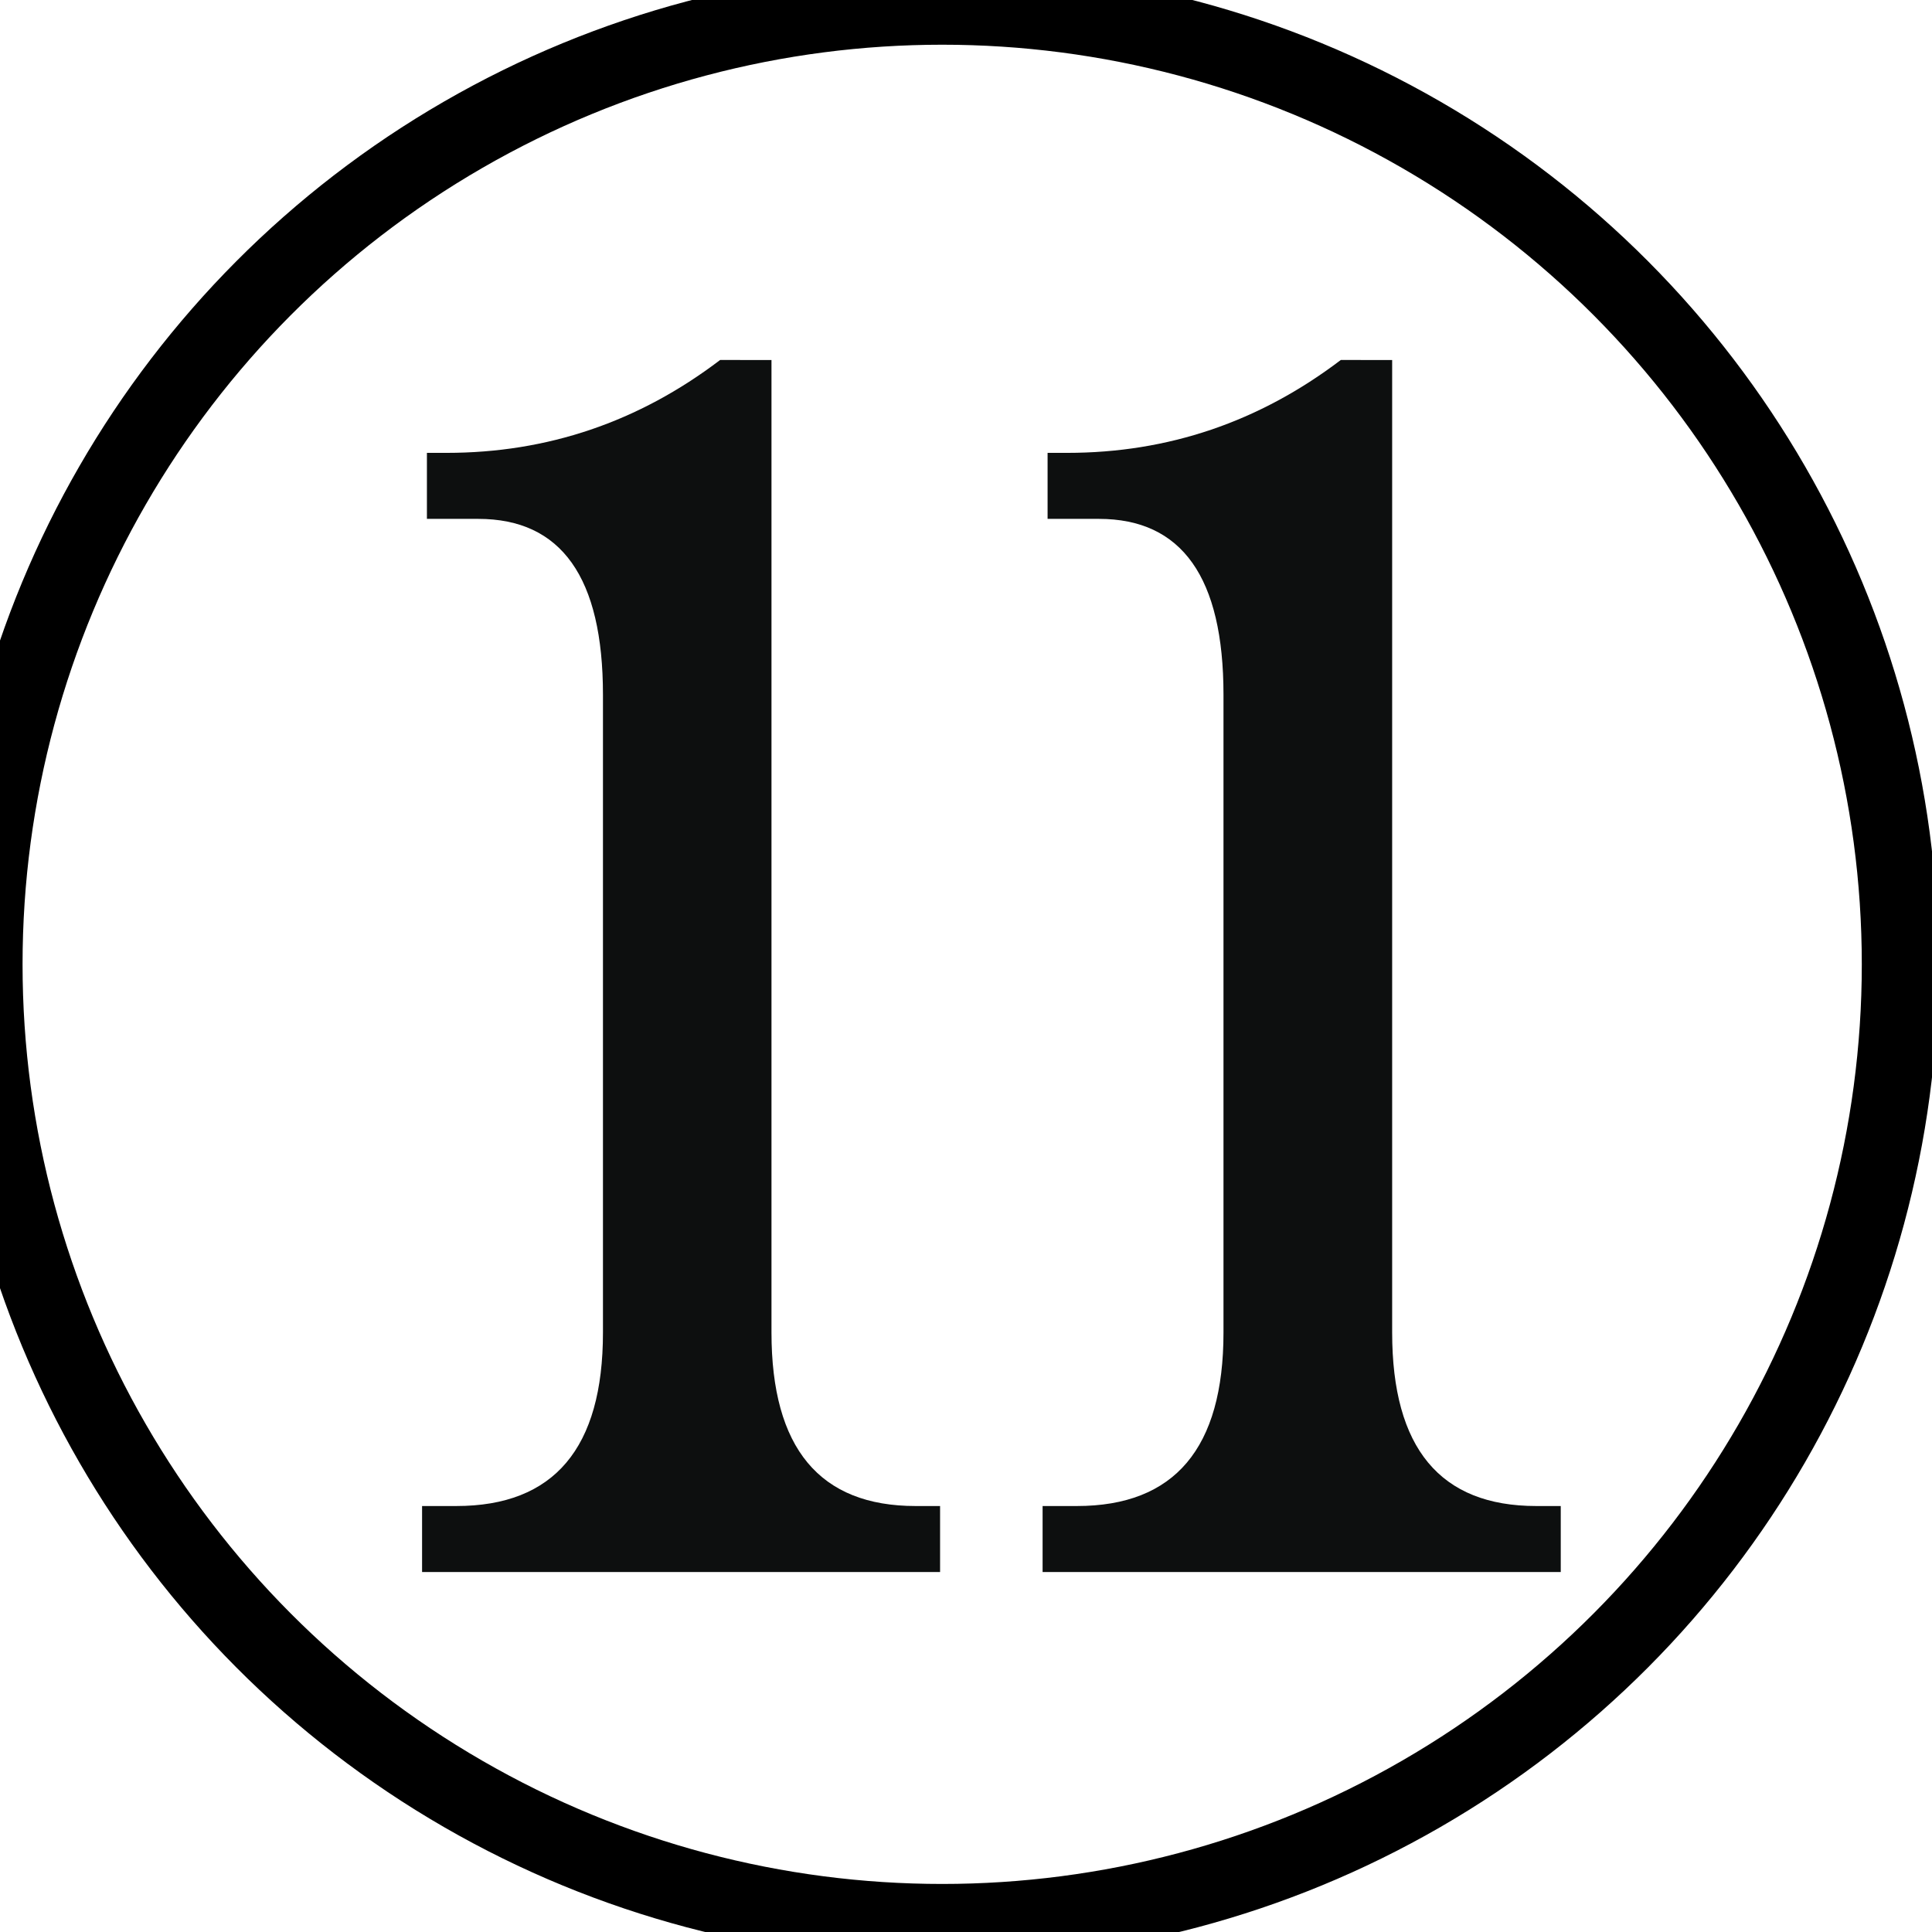 <?xml version="1.0" encoding="UTF-8" standalone="no"?>
<svg
   xmlns:dc="http://purl.org/dc/elements/1.1/"
   xmlns:cc="http://creativecommons.org/ns#"
   xmlns:rdf="http://www.w3.org/1999/02/22-rdf-syntax-ns#"
   xmlns:svg="http://www.w3.org/2000/svg"
   xmlns="http://www.w3.org/2000/svg"
   xmlns:sodipodi="http://sodipodi.sourceforge.net/DTD/sodipodi-0.dtd"
   xmlns:inkscape="http://www.inkscape.org/namespaces/inkscape"
   width="101"
   height="101"
   viewBox="0 0 26.723 26.723"
   version="1.1"
   id="svg1373"
   inkscape:version="1.0.1 (3bc2e813f5, 2020-09-07)"
   sodipodi:docname="colourless_11.svg">
  <defs
     id="defs1367" />
  <sodipodi:namedview
     id="base"
     pagecolor="#ffffff"
     bordercolor="#666666"
     borderopacity="1.0"
     inkscape:pageopacity="0.0"
     inkscape:pageshadow="2"
     inkscape:zoom="1.979899"
     inkscape:cx="117.43847"
     inkscape:cy="151.29002"
     inkscape:document-units="mm"
     inkscape:current-layer="layer1"
     inkscape:document-rotation="0"
     showgrid="false"
     units="px"
     inkscape:window-width="2560"
     inkscape:window-height="1377"
     inkscape:window-x="1912"
     inkscape:window-y="-8"
     inkscape:window-maximized="1" />
  <g
     inkscape:label="Layer 1"
     inkscape:groupmode="layer"
     id="layer1">
    <g
       id="g2214"
       style="fill:none;stroke:#000000;stroke-opacity:1;stroke-width:4"
       transform="matrix(0.265,0,0,0.265,222.382,27.914)">
      <circle
         
         cx="-790"
         cy="-55.002"
         r="50"
         id="circle2212"
         style="fill:none;stroke:#000000;stroke-opacity:1;stroke-width:4" />
    </g>
    <path
       fill="#0d0f0f"
       d="M 10.671,4.98 V 18.431 c 0,1.6 0.666,2.4 1.994,2.4 h 0.338 v 0.913 H 5.838 v -0.913 h 0.473 c 1.352,0 2.029,-0.799 2.029,-2.4 V 9.61 c 0,-1.623 -0.575,-2.433 -1.725,-2.433 h -0.71 v -0.913 h 0.271 c 1.397,0 2.658,-0.428 3.785,-1.285 z m 8.585,0 V 18.431 c 0,1.6 0.664,2.4 1.994,2.4 h 0.338 v 0.913 h -7.167 v -0.913 h 0.473 c 1.353,0 2.029,-0.799 2.029,-2.4 V 9.61 c 0,-1.623 -0.575,-2.433 -1.723,-2.433 h -0.71 v -0.913 h 0.27 c 1.397,0 2.658,-0.428 3.786,-1.285 z"
       id="path2216"
       style="stroke-width:0.265" />
  </g>
</svg>
